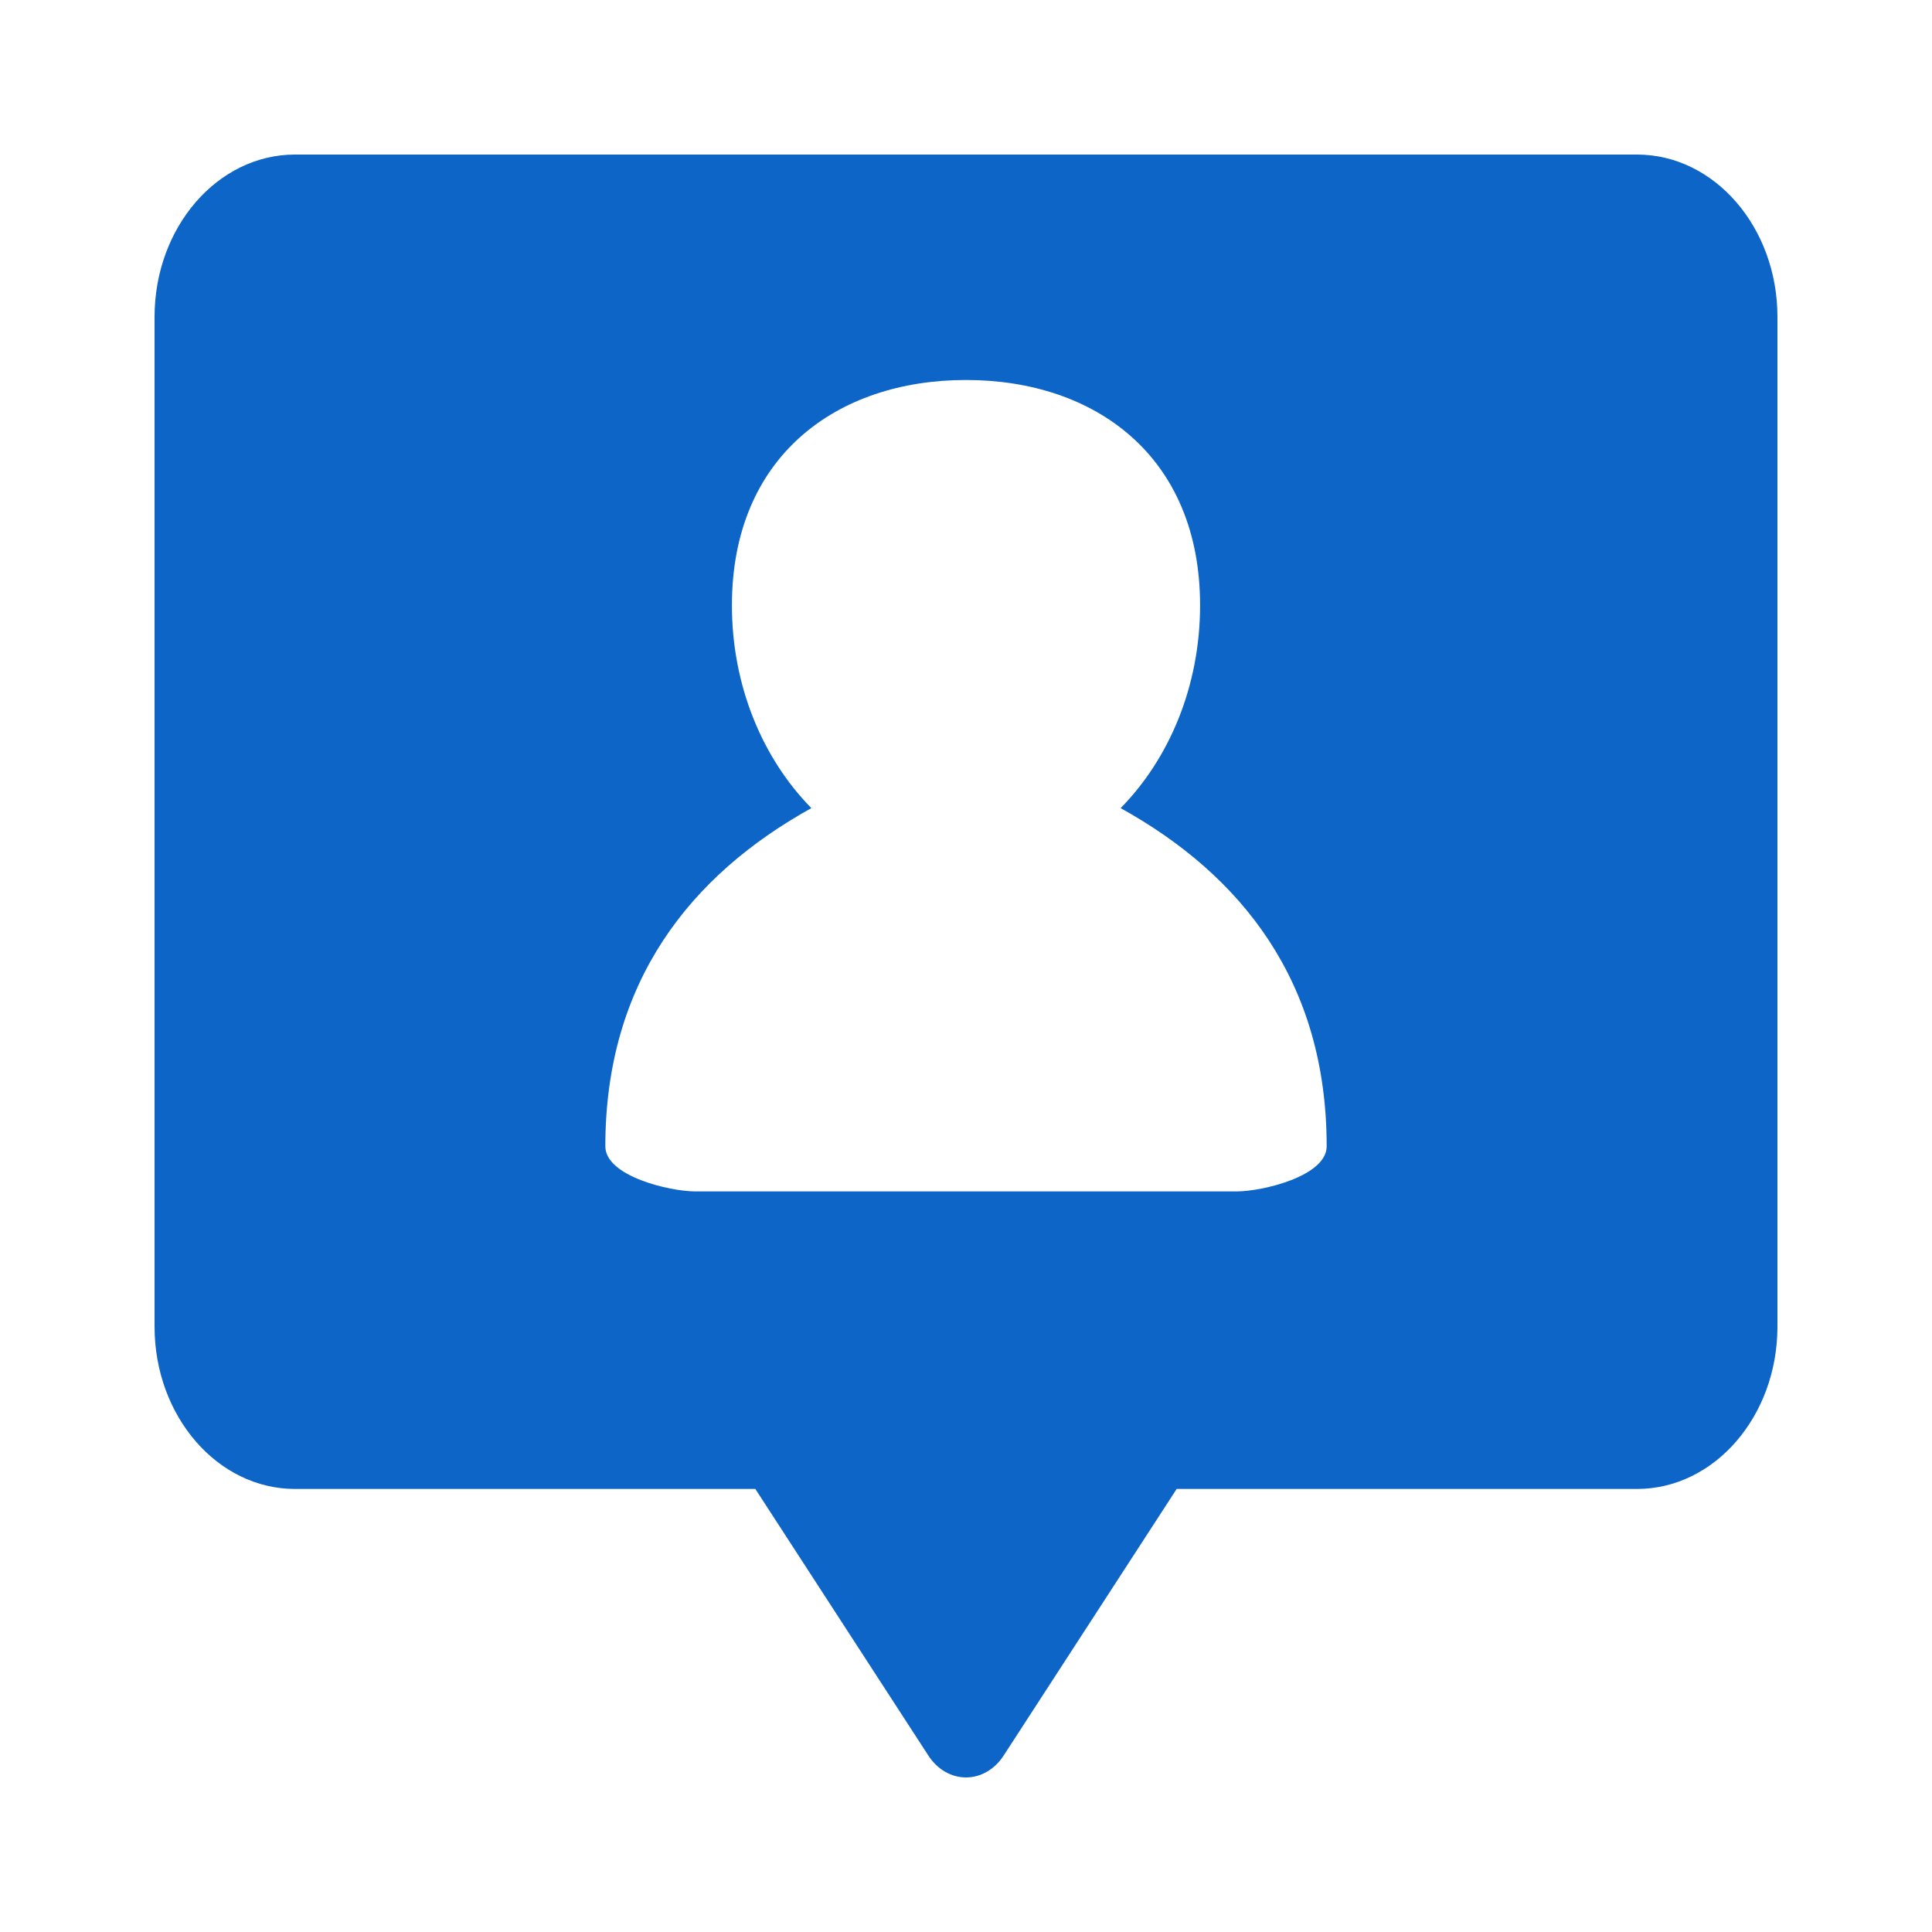 <svg width="25" height="25" viewBox="0 0 25 25" fill="none" xmlns="http://www.w3.org/2000/svg">
<path d="M21.183 2H3.817C2.815 2 2 2.942 2 4.1V17.167C2 18.325 2.815 19.267 3.817 19.267H9.774L12.015 22.72C12.13 22.896 12.309 23 12.5 23C12.691 23 12.87 22.896 12.985 22.72L15.226 19.267H21.183C22.185 19.267 23 18.325 23 17.167V4.1C23 2.942 22.185 2 21.183 2ZM16 15.417H9C8.665 15.417 7.833 15.22 7.833 14.833C7.833 12.702 8.937 11.323 10.499 10.457C9.869 9.816 9.471 8.877 9.471 7.833C9.471 5.903 10.83 4.917 12.5 4.917C14.17 4.917 15.529 5.903 15.529 7.833C15.529 8.877 15.131 9.816 14.501 10.457C16.063 11.323 17.167 12.701 17.167 14.833C17.167 15.22 16.334 15.417 16 15.417Z" fill="#0C65C7"/>
</svg>
